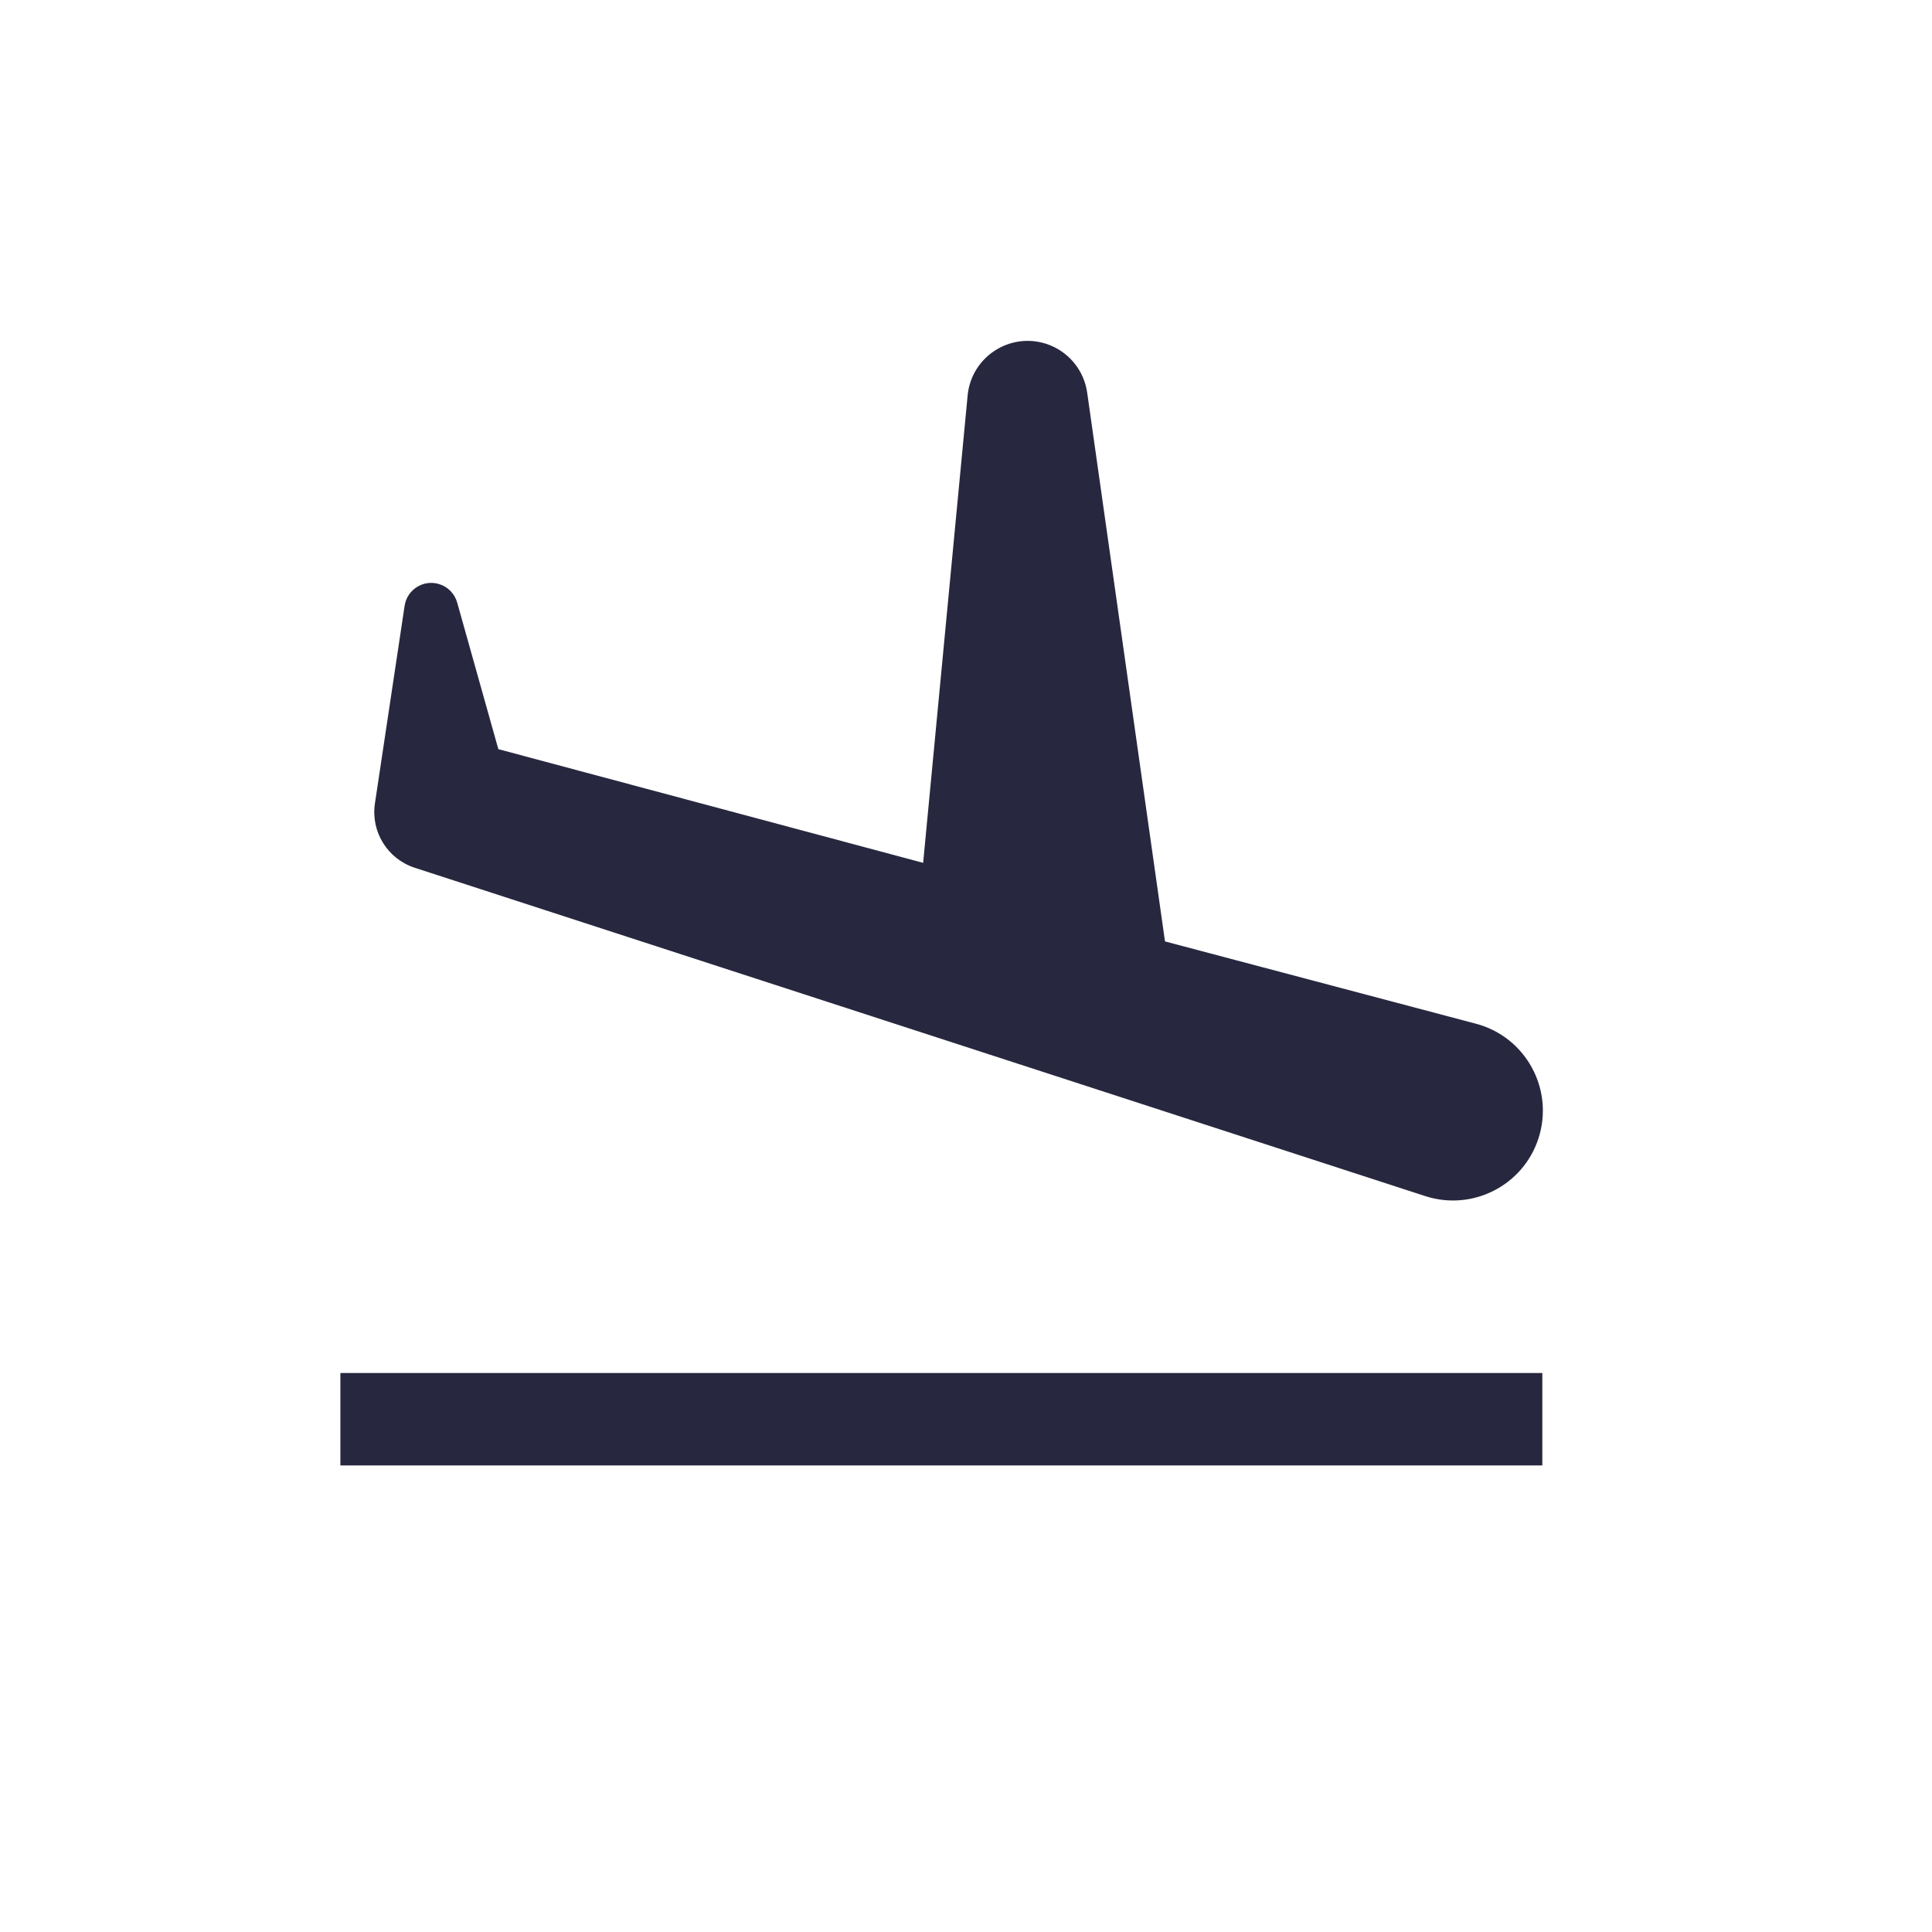 <svg
          width="24"
          height="24"
          viewBox="0 0 33 32"
          fill="none"
          xmlns="http://www.w3.org/2000/svg"
        >
          <path
            fill-rule="evenodd"
            clip-rule="evenodd"
            d="M7.508 9.479C7.237 9.391 6.953 9.567 6.911 9.848L6.404 13.223C6.331 13.706 6.619 14.171 7.084 14.322L24.343 19.93C25.15 20.192 26.016 19.751 26.278 18.945C26.55 18.106 26.062 17.211 25.21 16.986L19.899 15.58L18.57 6.207C18.515 5.818 18.244 5.495 17.87 5.373C17.244 5.17 16.591 5.599 16.528 6.254L15.768 14.238L8.512 12.296L7.809 9.792C7.767 9.644 7.654 9.526 7.508 9.479ZM26.344 22.952H5.814V24.531H26.344V22.952Z"
            fill="#27273F"
          />
        </svg>